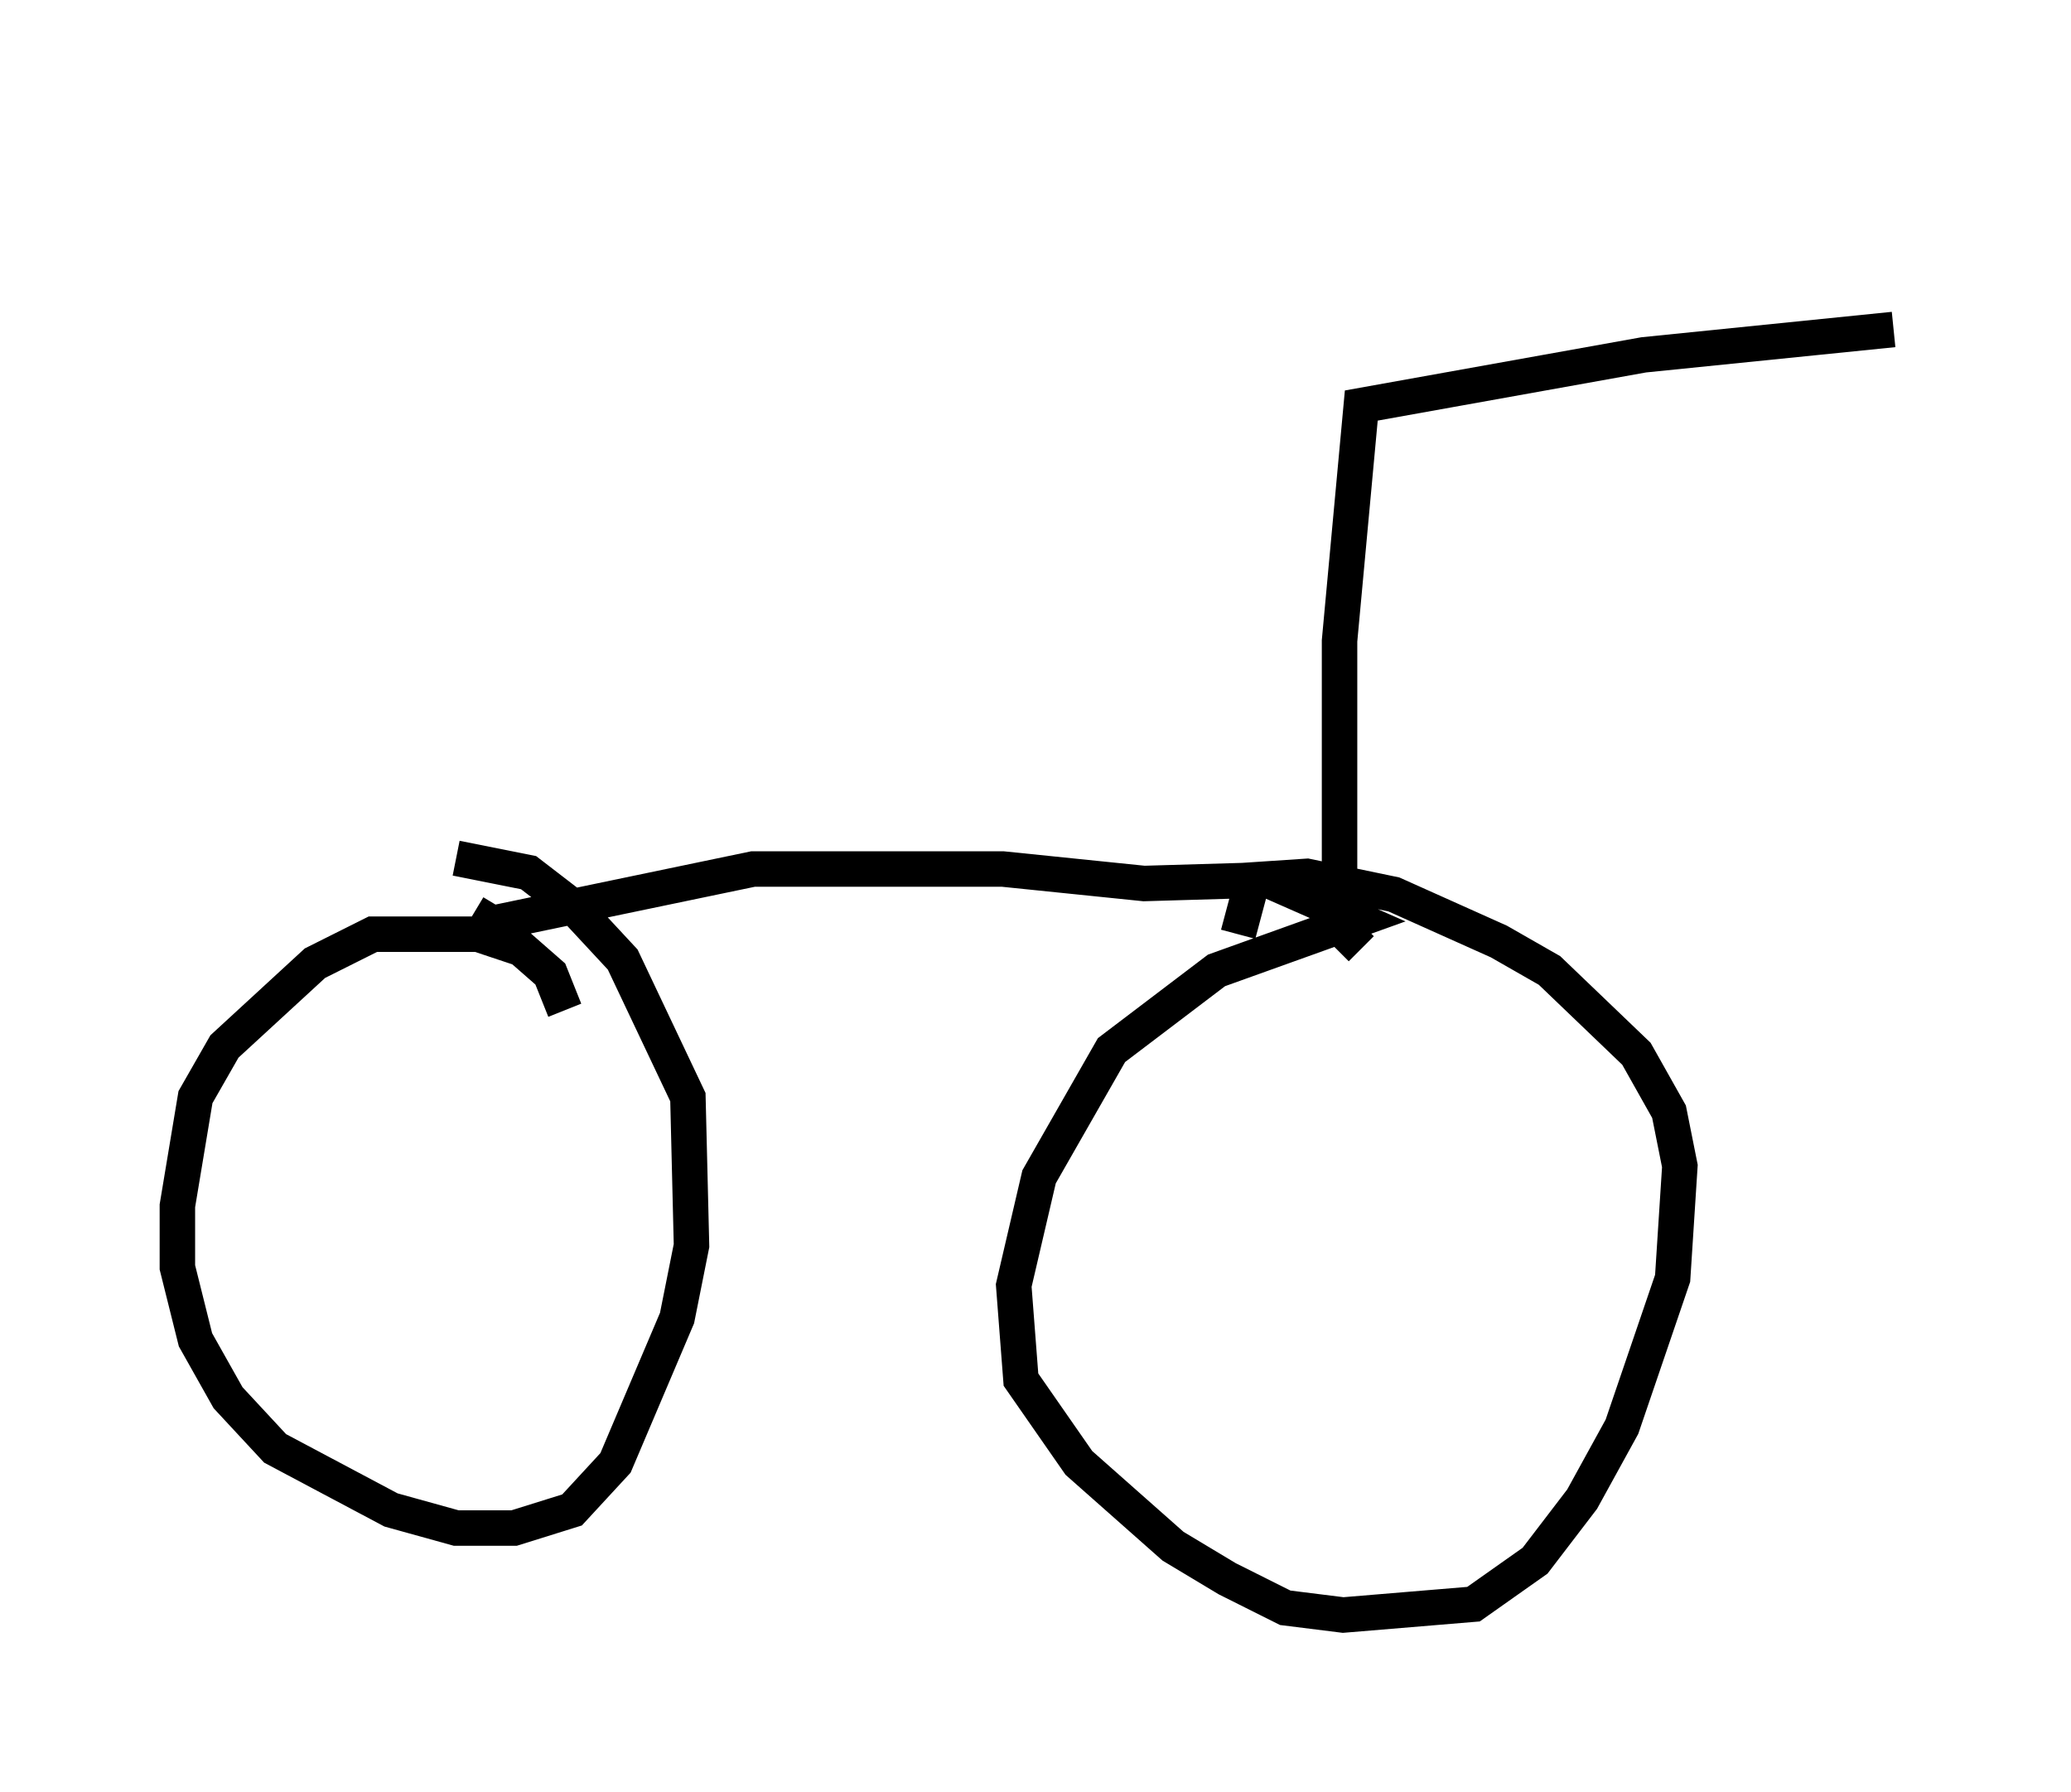 <?xml version="1.0" encoding="utf-8" ?>
<svg baseProfile="full" height="50.528" version="1.1" width="58.388" xmlns="http://www.w3.org/2000/svg" xmlns:ev="http://www.w3.org/2001/xml-events" xmlns:xlink="http://www.w3.org/1999/xlink"><defs /><rect fill="white" height="50.528" width="58.388" x="0" y="0" /><path d="M15.515, 32.052 m0.408, -3.573 l-0.408, -1.021 -0.817, -0.715 l-1.225, -0.408 -2.96, 0.0 l-1.633, 0.817 -2.552, 2.348 l-0.817, 1.429 -0.51, 3.063 l0.0, 1.735 0.51, 2.042 l0.919, 1.633 1.327, 1.429 l3.267, 1.735 1.838, 0.51 l1.633, 0.0 1.633, -0.51 l1.225, -1.327 1.735, -4.083 l0.408, -2.042 -0.102, -4.185 l-1.838, -3.879 -1.327, -1.429 l-1.327, -1.021 -2.042, -0.408 m0.51, 1.531 l0.51, 0.306 7.35, -1.531 l7.044, 0.0 3.981, 0.408 l3.471, -0.102 2.552, 1.123 l-3.981, 1.429 -2.96, 2.246 l-2.042, 3.573 -0.715, 3.063 l0.204, 2.654 1.633, 2.348 l2.654, 2.348 1.531, 0.919 l1.633, 0.817 1.633, 0.204 l3.675, -0.306 1.735, -1.225 l1.327, -1.735 1.123, -2.042 l1.429, -4.185 0.204, -3.165 l-0.306, -1.531 -0.919, -1.633 l-2.45, -2.348 -1.429, -0.817 l-2.96, -1.327 -2.45, -0.51 l-1.531, 0.102 -0.408, 1.531 m3.471, 0.408 l-0.613, -0.613 0.0, -8.065 l0.613, -6.635 7.963, -1.429 l7.044, -0.715 m-2.042, -4.288 " fill="none" stroke="black" stroke-width="1" /></svg>